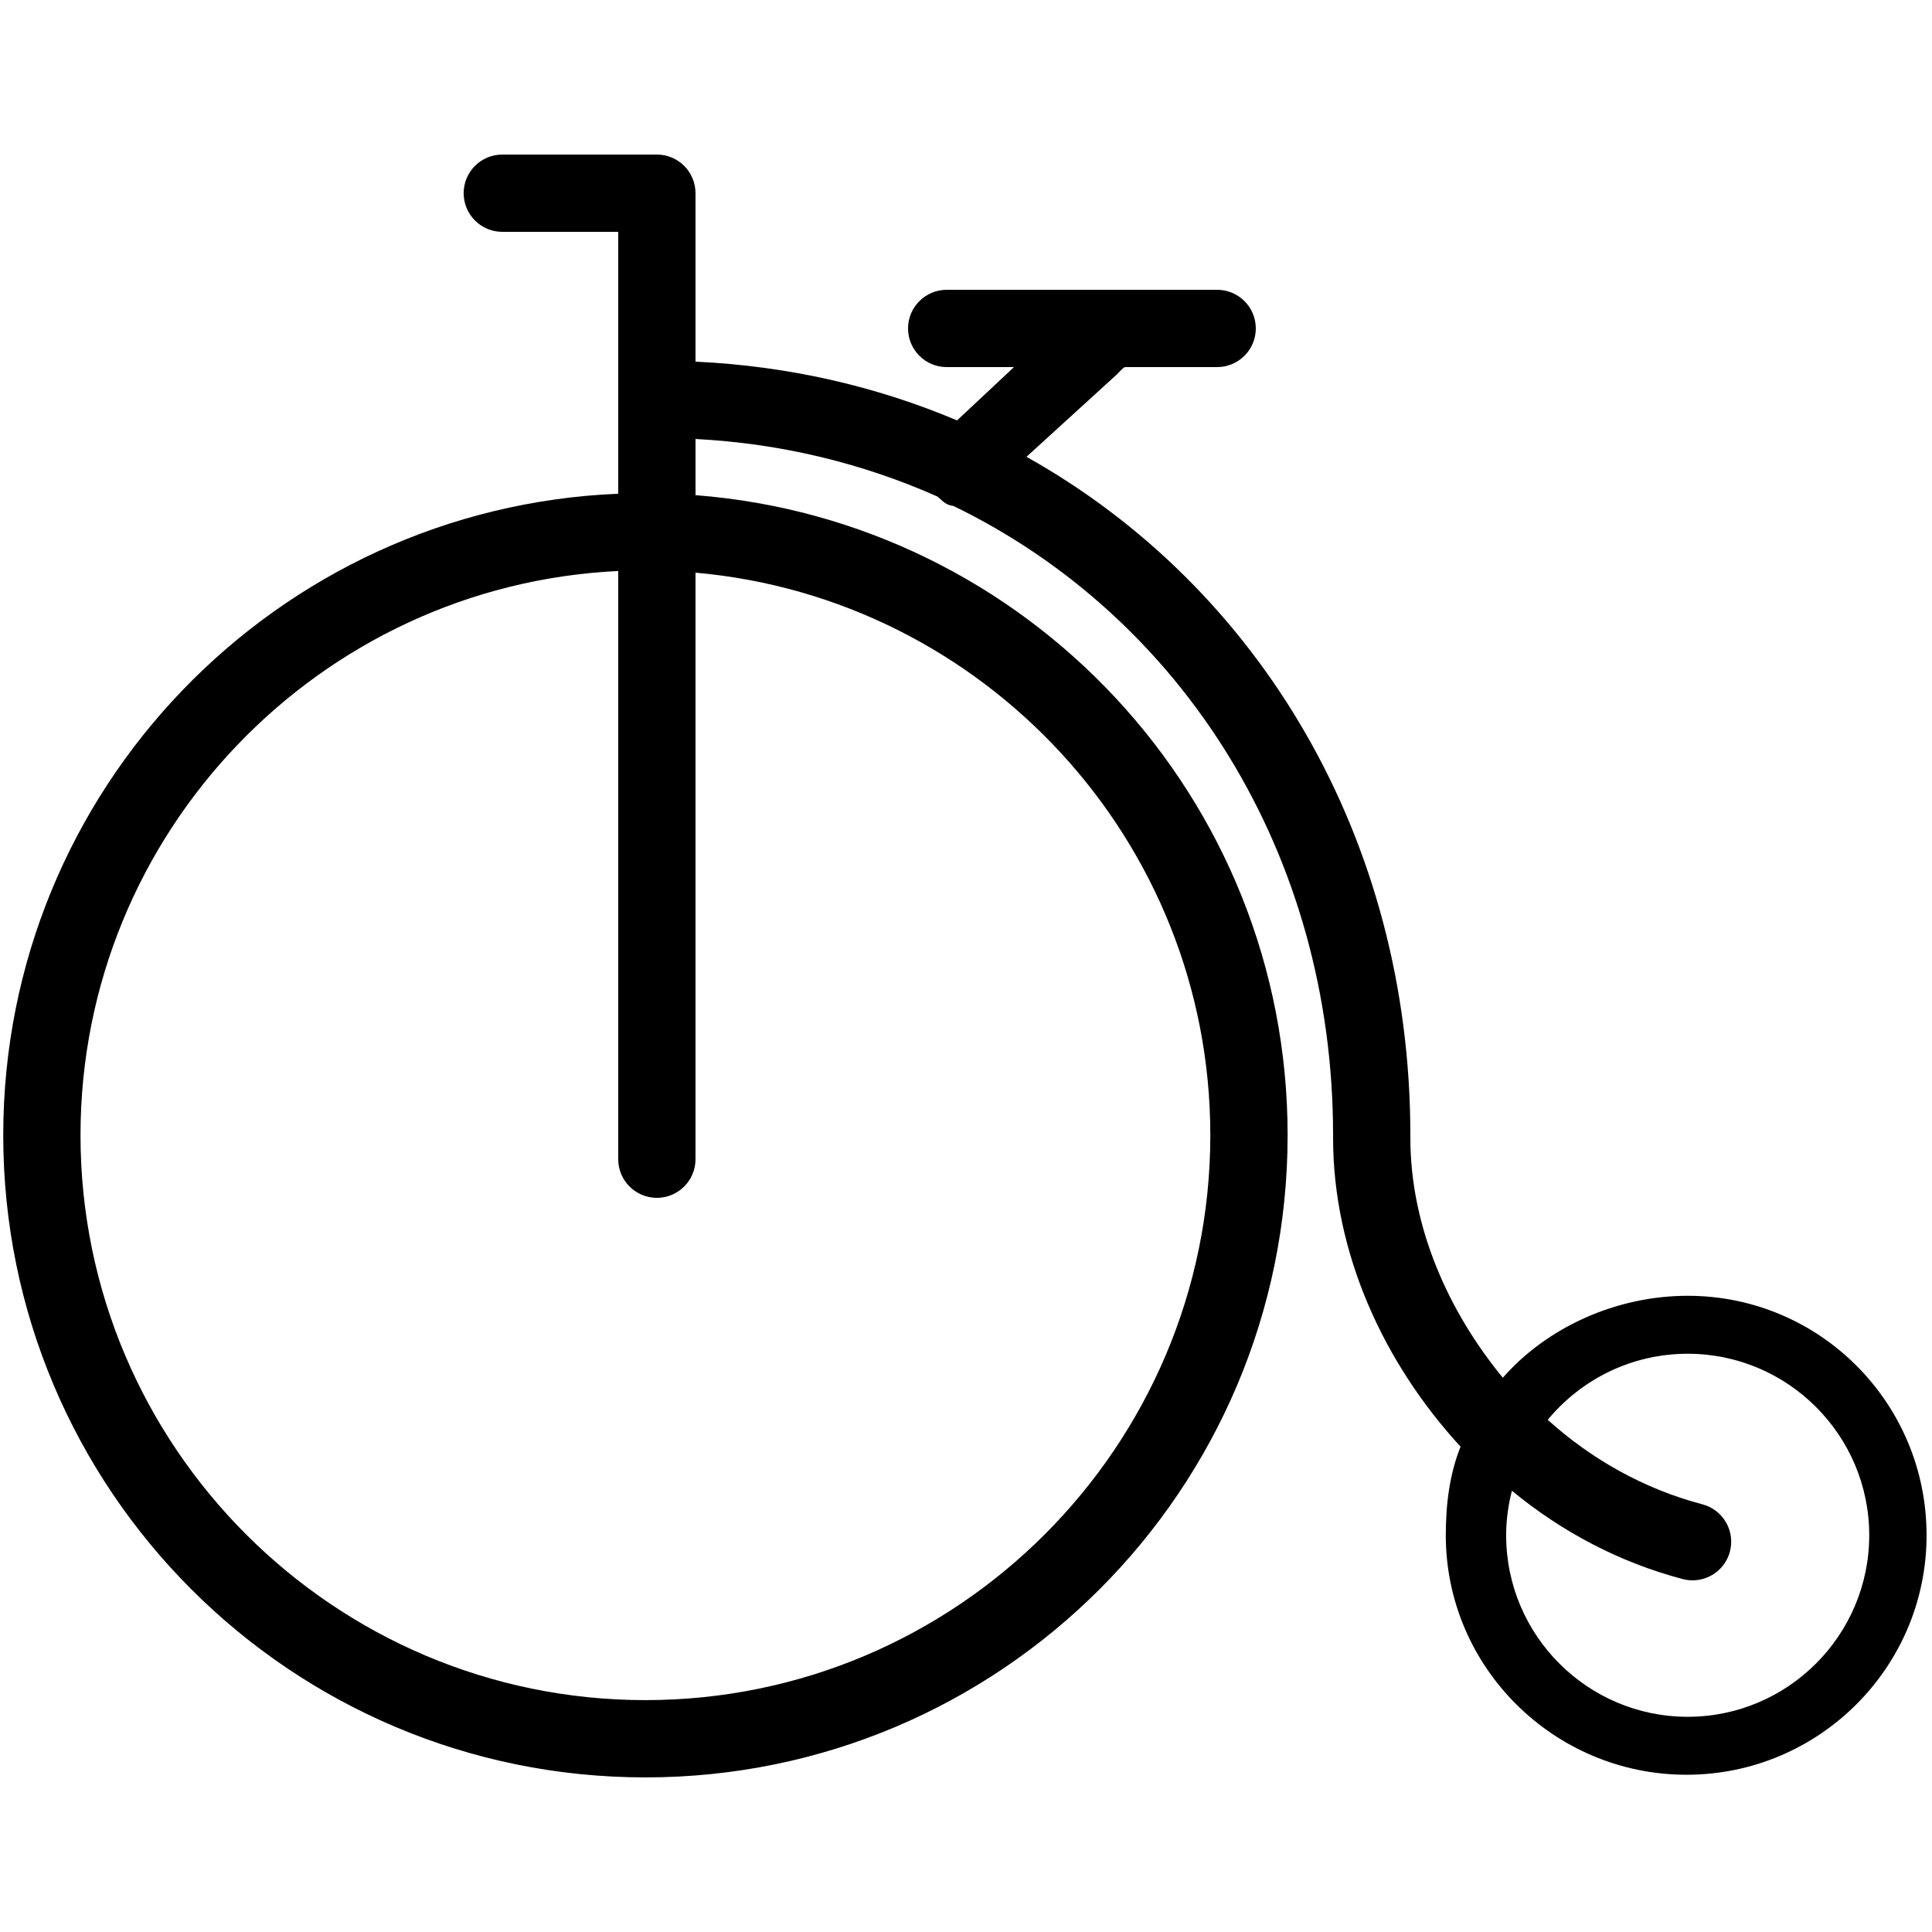 <svg xmlns="http://www.w3.org/2000/svg" xmlns:xlink="http://www.w3.org/1999/xlink" version="1.1" id="Layer_1" x="0px" y="0px" width="100px" height="100px" viewBox="0 0 100 100" enable-background="new 0 0 100 100" xml:space="preserve">
<path fill="#000000" d="M87.354,67.07c-3.72,0-7.296,1.646-9.568,4.242C74.954,67.863,73,63.492,73,58.896v-0.139  c0-15.304-7.778-28.344-19.87-35.113l4.677-4.262C57.93,19.268,58.152,19,58.24,19H63c1.104,0,2-0.896,2-2s-0.896-2-2-2H49  c-1.104,0-2,0.896-2,2s0.896,2,2,2h3.485l-2.948,2.76c-4.173-1.762-8.73-2.819-13.538-3.041V10c0-1.104-0.896-2-2-2h-8  c-1.104,0-2,0.896-2,2s0.896,2,2,2h6v9v4.555C14.295,26.294,0.168,40.875,0.168,58.758c0,18.359,14.882,33.24,33.241,33.24  c18.355,0,33.238-14.881,33.238-33.24c0-17.483-13.504-31.804-30.646-33.128v-2.908c4.466,0.23,8.684,1.274,12.529,2.982  c0.308,0.271,0.429,0.433,0.814,0.482C61.222,31.946,69,44.22,69,58.758v0.141c0,6.002,2.653,11.691,6.598,15.98  c-0.566,1.42-0.764,2.965-0.764,4.586c0,6.846,5.613,12.396,12.459,12.396s12.426-5.551,12.426-12.396S94.2,67.07,87.354,67.07z   M62.646,58.758c0,16.123-13.116,29.24-29.238,29.24c-16.124,0-29.241-13.117-29.241-29.24c0-15.65,12.36-28.465,27.832-29.203V60  c0,1.105,0.896,2,2,2s2-0.895,2-2V29.641C50.912,30.958,62.646,43.509,62.646,58.758z M87.354,88.861  c-5.182,0-9.396-4.215-9.396-9.396c0-0.797,0.11-1.564,0.298-2.305c2.555,2.109,5.549,3.705,8.841,4.572  c0.17,0.045,0.342,0.066,0.51,0.066c0.887,0,1.697-0.594,1.934-1.492c0.28-1.066-0.357-2.162-1.426-2.443  c-3.025-0.795-5.746-2.336-8.005-4.373c1.725-2.088,4.332-3.42,7.245-3.42c5.181,0,9.396,4.215,9.396,9.395  C96.75,84.646,92.535,88.861,87.354,88.861z"/>
</svg>